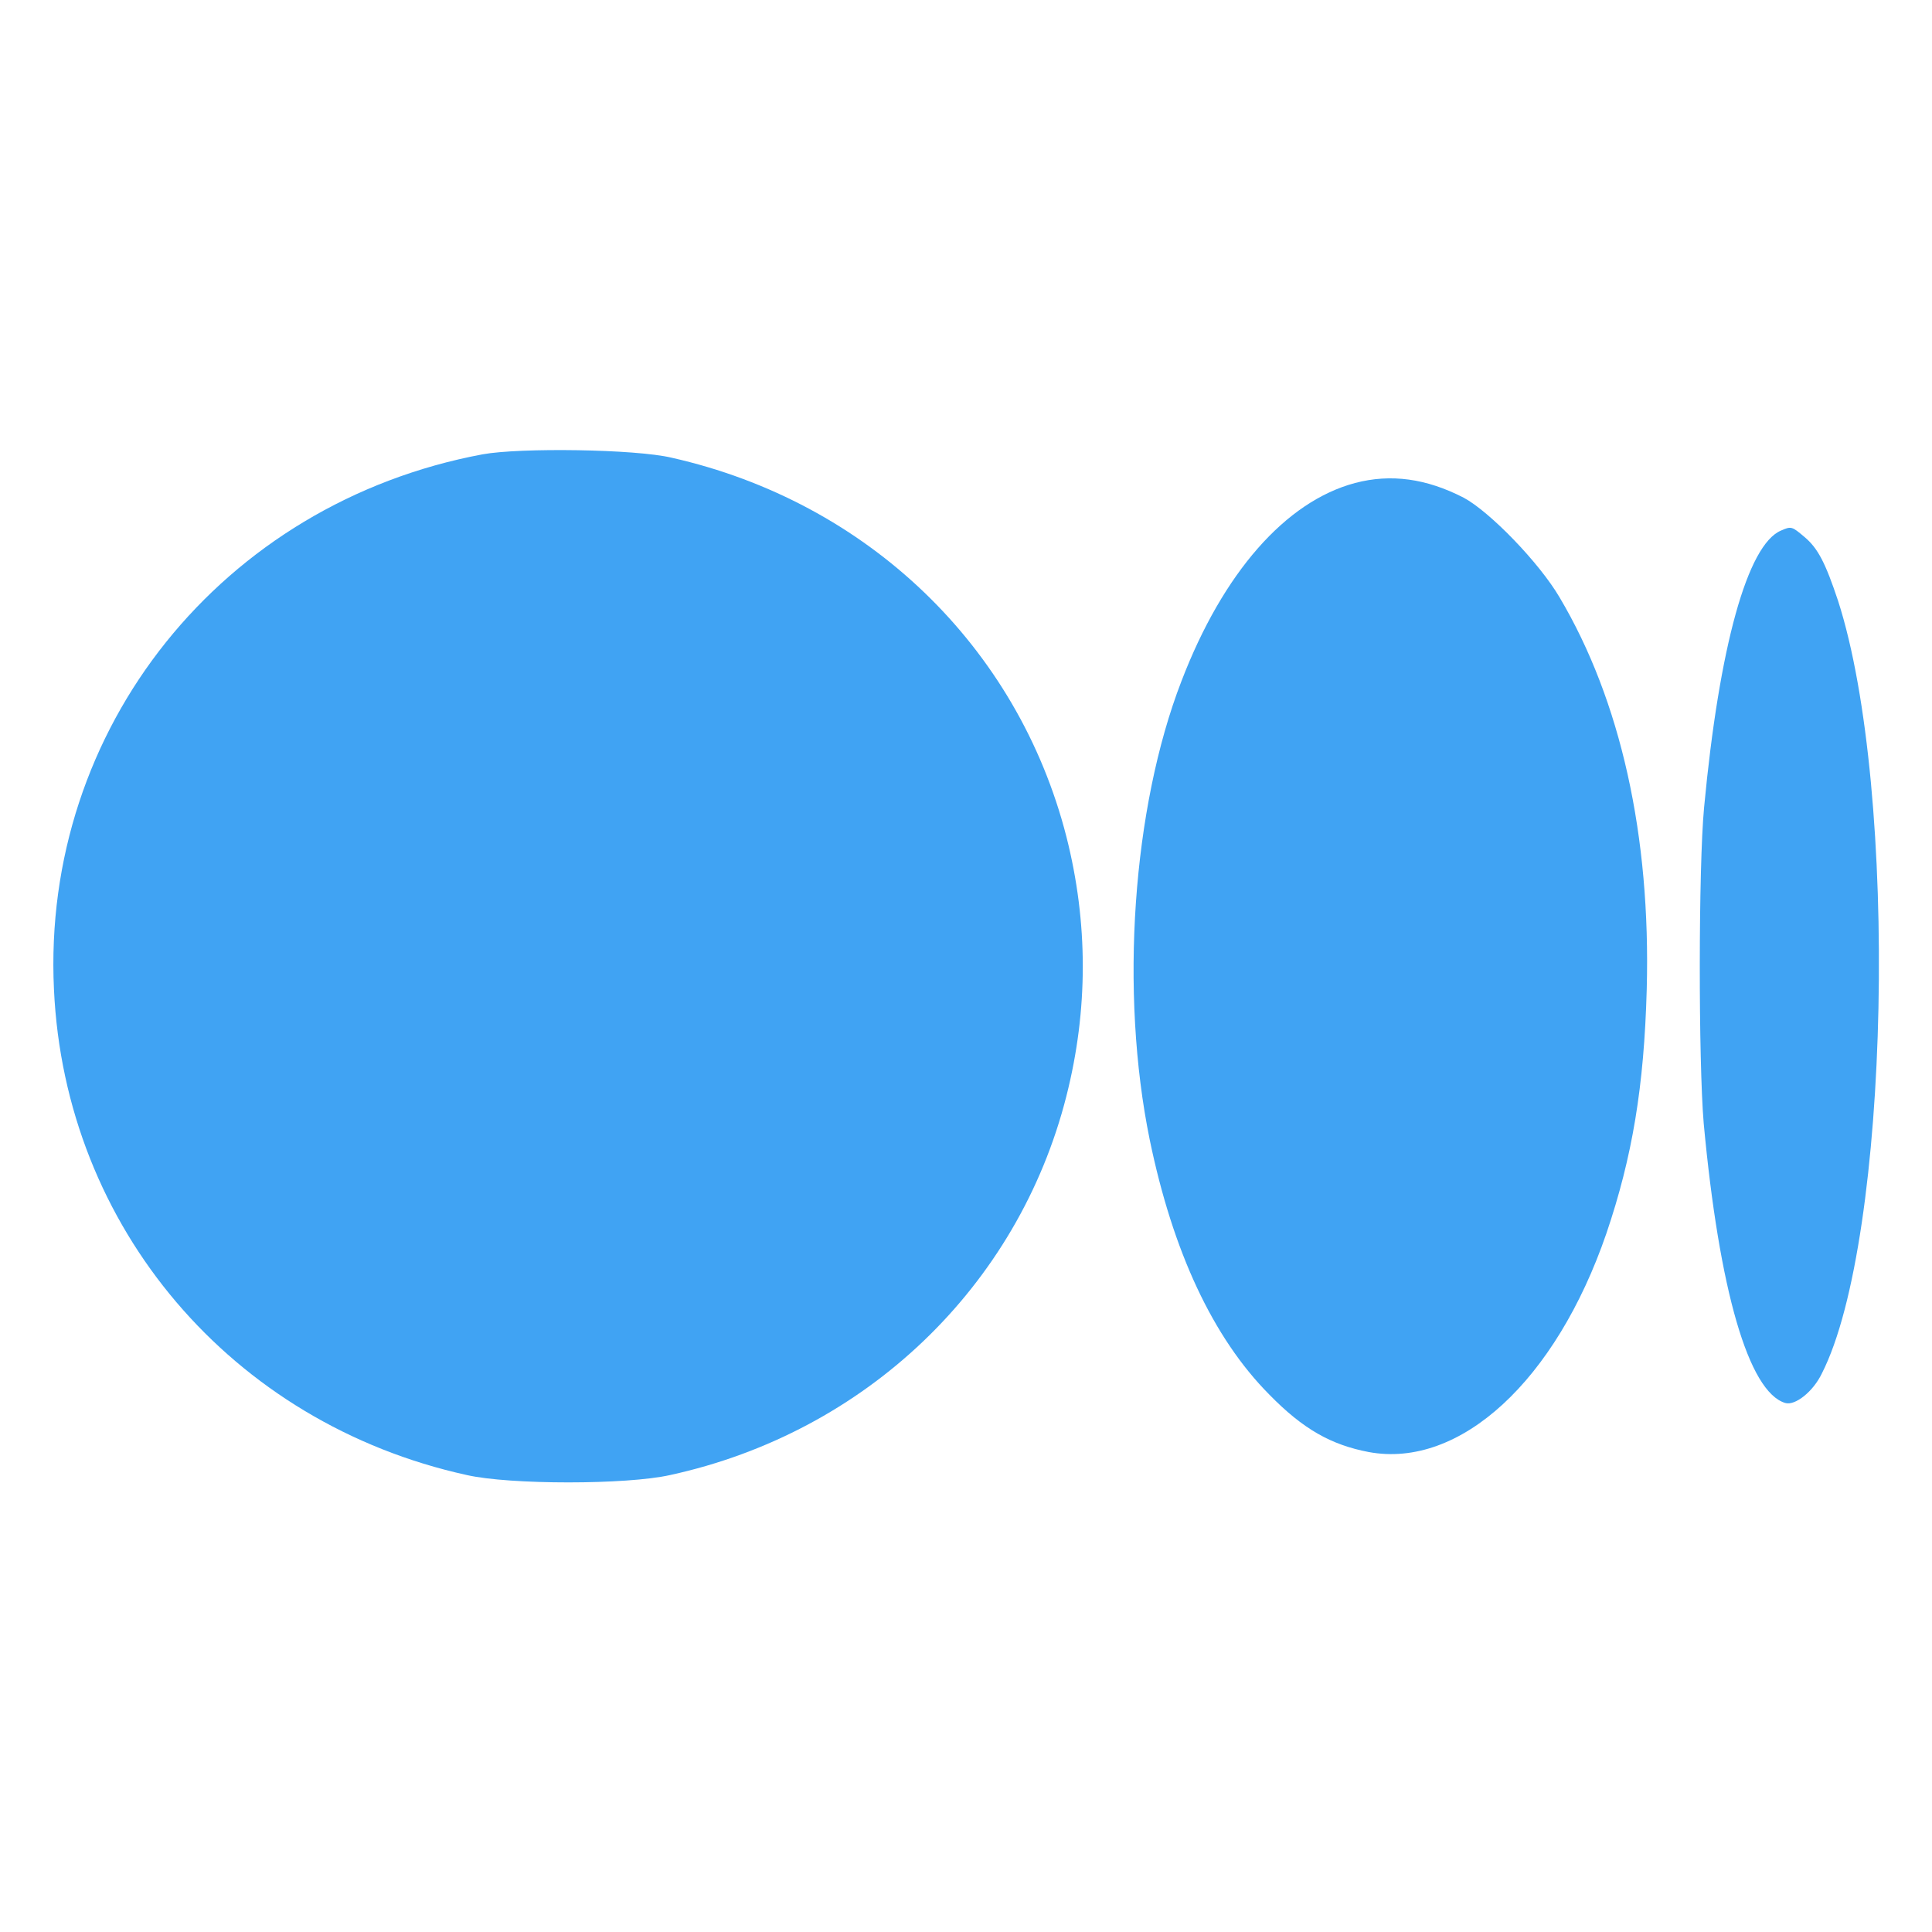 <?xml version="1.0" encoding="utf-8"?>
<!-- Generator: Adobe Illustrator 25.2.3, SVG Export Plug-In . SVG Version: 6.00 Build 0)  -->
<svg version="1.1" id="Layer_1" xmlns="http://www.w3.org/2000/svg" xmlns:xlink="http://www.w3.org/1999/xlink" x="0px" y="0px"
	 viewBox="0 0 512 512" style="enable-background:new 0 0 512 512;" xml:space="preserve">
<style type="text/css">
	.st0{fill:#40A3F3;}
</style>
<g>
	<path class="st0" d="M127.9,120.4C58.9,133.3,11,193,14.3,262.2c2.9,63.1,47.1,115,109.4,128.7c11.4,2.6,42.4,2.6,53.9,0
		c51.8-11.3,92.2-49.9,105-100.4c5.8-22.8,5.8-46,0-68.8C269.7,171.3,229.9,133,178,121.3C168.4,119,137.8,118.6,127.9,120.4z"/>
	<path class="st0" d="M359.1,128c-18.4,4.9-35,23.8-46,52.5c-13,33.6-16.4,82.5-8.4,121.6c6.1,29.5,16.7,52.4,31.7,67.5
		c9,9.2,16.4,13.3,26.3,15.2c24.2,4.5,49.6-18.9,63-57.9c6.9-20.3,10-39,10.7-64.7c1.1-40.7-6.9-76.6-23.1-103.9
		c-5.4-9.2-18.5-22.7-25.4-26.4C378,126.8,368.6,125.5,359.1,128z"/>
	<path class="st0" d="M472,140.6c-8.9,3.7-16.4,30.8-20.4,73.4c-1.5,15.9-1.5,67.2-0.1,83.7c4.1,44.2,11.9,71.2,21.6,74.1
		c2.6,0.8,7.4-3,9.7-7.8c18.1-35.5,20.5-154.6,4.3-204.8c-3.3-9.9-5.3-13.9-8.9-16.9C474.9,139.5,474.7,139.4,472,140.6z"/>
</g>
</svg>
